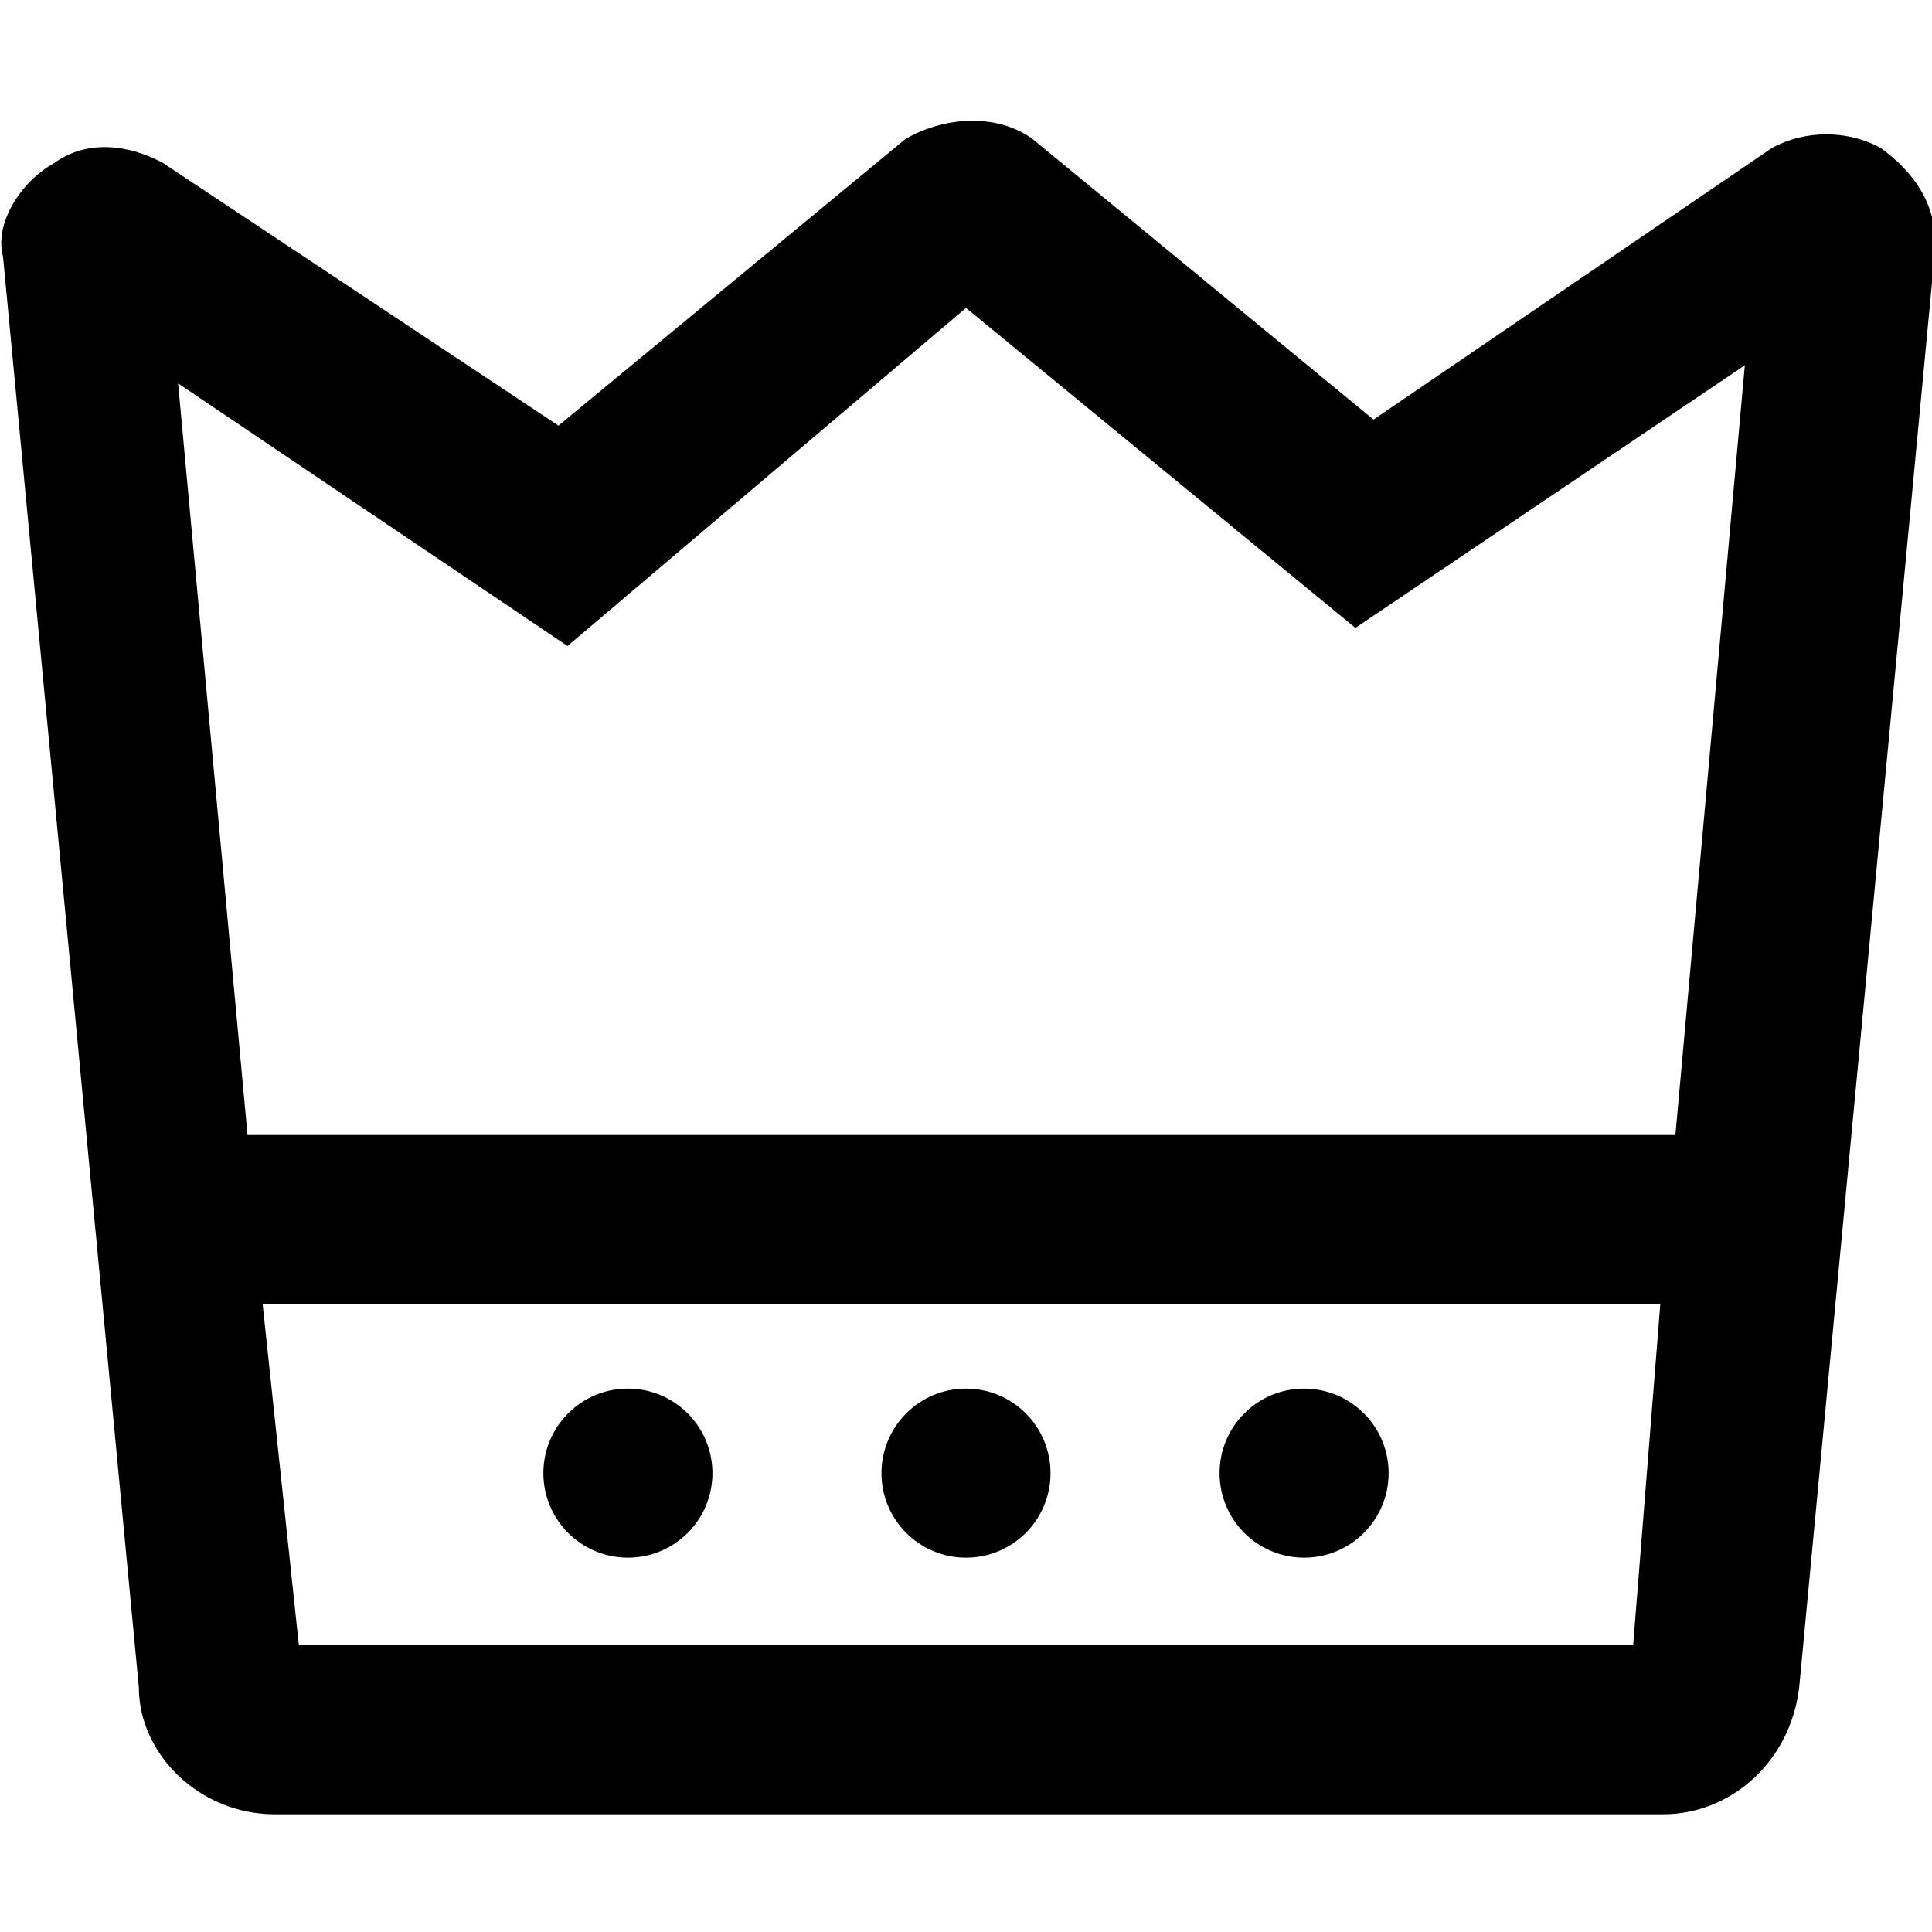<?xml version="1.0" encoding="utf-8"?>
<!-- Generator: Adobe Illustrator 23.0.0, SVG Export Plug-In . SVG Version: 6.00 Build 0)  -->
<svg version="1.1" id="Layer_2_1_" xmlns="http://www.w3.org/2000/svg" xmlns:xlink="http://www.w3.org/1999/xlink" x="0px" y="0px"
	 viewBox="0 0 64 64" style="enable-background:new 0 0 64 64;" xml:space="preserve">
<g>
	<path d="M62.3,4.9c-1.1-0.6-2.5-0.6-3.6,0l-13.2,9L34.2,4.6c-1.1-0.8-2.8-0.8-4.2,0l-11.5,9.5L5.4,5.4c-1.1-0.6-2.5-0.8-3.6,0
		c-1.1,0.6-2,2-1.7,3.1l4.5,47.4c0,2.2,2,4.2,4.5,4.2h46c2.2,0,4.2-1.7,4.5-4.2l4.5-47.6C64.2,6.8,63.4,5.7,62.3,4.9z M54.1,54.5
		H9.9L8.7,43.2H55L54.1,54.5z M55.5,37.6H8.2L5.9,12.7l12.9,8.7L32,10.2l12.9,10.6l12.9-8.7L55.5,37.6z"/>
	<circle cx="20.8" cy="48.8" r="2.8"/>
	<circle cx="32" cy="48.8" r="2.8"/>
	<circle cx="43.2" cy="48.8" r="2.8"/>
</g>
</svg>
